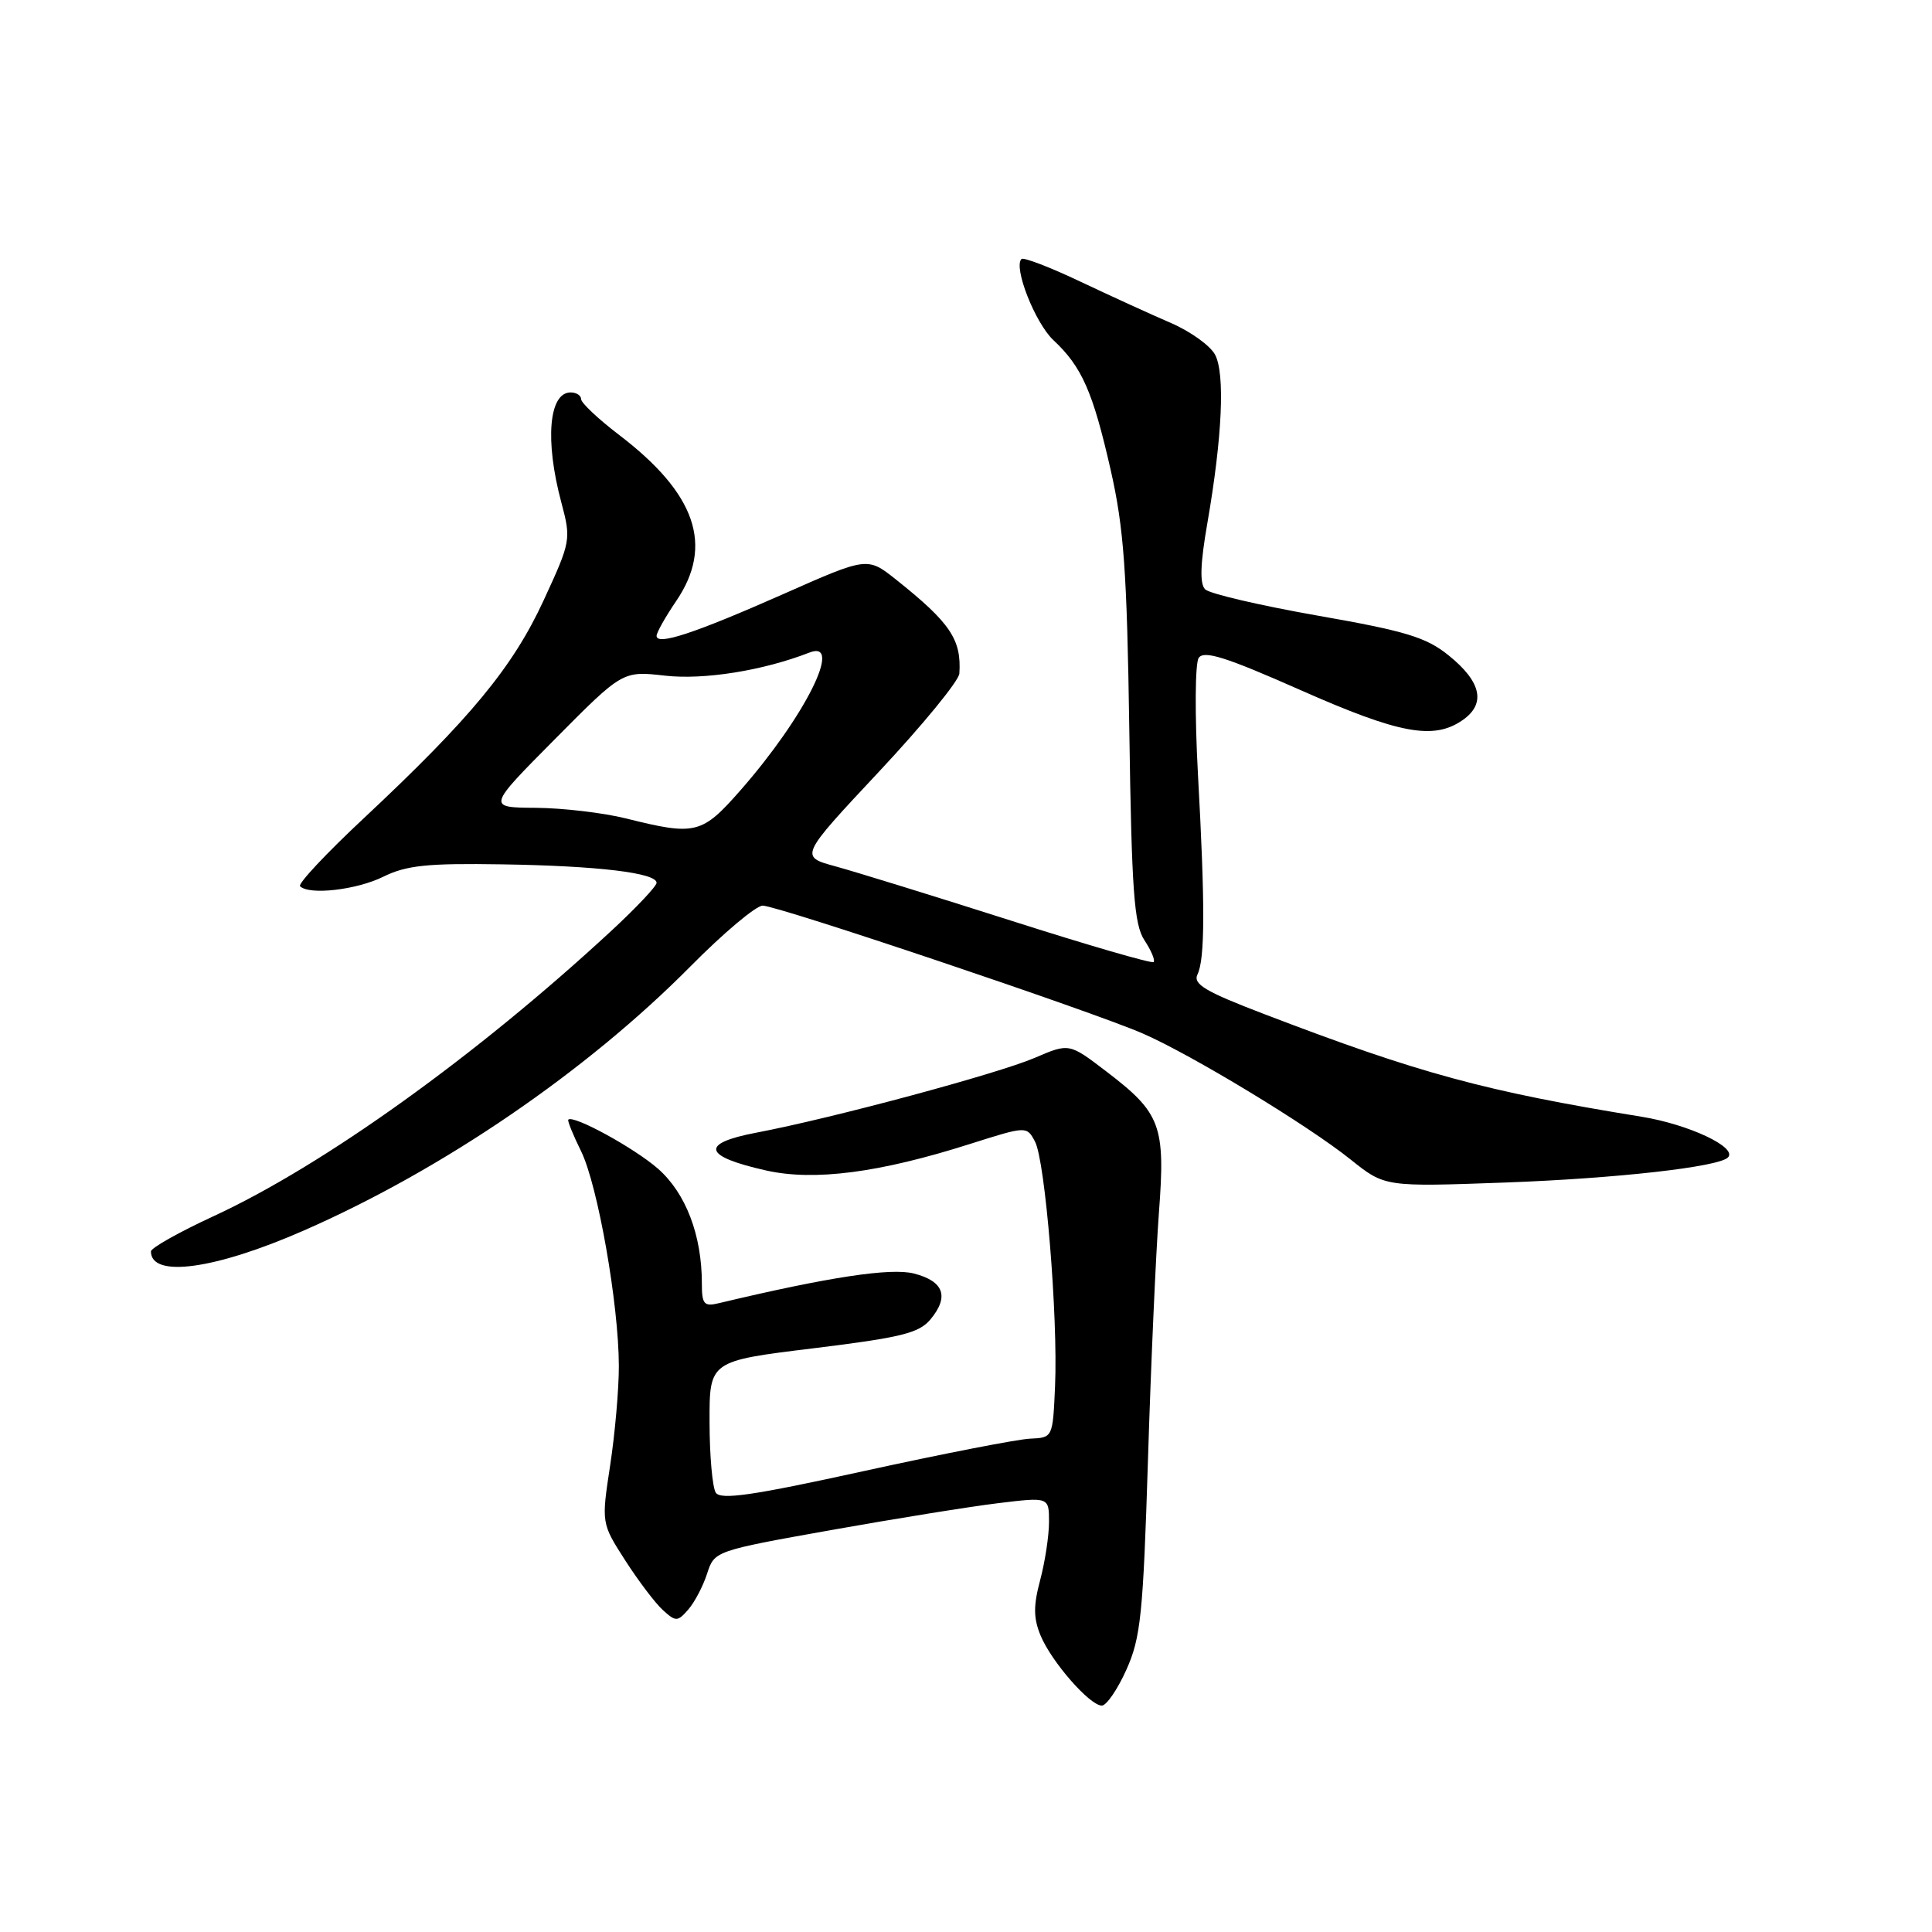 <?xml version="1.0" encoding="UTF-8" standalone="no"?>
<!DOCTYPE svg PUBLIC "-//W3C//DTD SVG 1.1//EN" "http://www.w3.org/Graphics/SVG/1.1/DTD/svg11.dtd" >
<svg xmlns="http://www.w3.org/2000/svg" xmlns:xlink="http://www.w3.org/1999/xlink" version="1.1" viewBox="0 0 256 256">
 <g >
 <path fill="currentColor"
d=" M 149.25 221.25 C 151.15 217.03 151.47 213.93 152.11 193.50 C 152.50 180.85 153.16 166.10 153.56 160.72 C 154.44 149.13 153.83 147.49 146.59 141.97 C 141.67 138.21 141.67 138.21 137.11 140.17 C 132.16 142.29 110.29 148.17 100.24 150.08 C 92.70 151.51 93.15 153.22 101.54 155.10 C 107.89 156.52 116.53 155.40 128.50 151.59 C 136.04 149.20 136.04 149.20 137.14 151.26 C 138.50 153.81 140.20 174.48 139.80 183.68 C 139.50 190.49 139.50 190.50 136.50 190.63 C 134.85 190.70 124.98 192.62 114.58 194.90 C 99.70 198.17 95.48 198.78 94.84 197.78 C 94.40 197.08 94.02 192.86 94.02 188.42 C 94.00 180.34 94.00 180.34 107.75 178.66 C 119.40 177.23 121.77 176.65 123.29 174.83 C 125.80 171.81 125.07 169.77 121.11 168.75 C 118.06 167.96 109.79 169.21 95.25 172.68 C 93.28 173.15 93.00 172.83 93.00 170.05 C 93.00 163.66 90.87 158.10 87.20 154.87 C 84.06 152.12 75.97 147.69 75.30 148.36 C 75.17 148.50 75.93 150.38 77.00 152.55 C 79.21 157.06 81.99 172.84 82.00 181.00 C 82.01 184.03 81.49 189.95 80.85 194.16 C 79.68 201.83 79.68 201.83 82.85 206.77 C 84.60 209.49 86.84 212.45 87.85 213.36 C 89.55 214.90 89.78 214.90 91.21 213.26 C 92.05 212.29 93.17 210.15 93.70 208.50 C 94.66 205.52 94.74 205.49 110.08 202.75 C 118.56 201.24 128.54 199.63 132.25 199.18 C 139.00 198.36 139.00 198.36 139.00 201.67 C 139.00 203.48 138.47 206.95 137.83 209.36 C 136.92 212.77 136.93 214.41 137.88 216.71 C 139.32 220.19 144.40 226.00 146.00 226.00 C 146.61 226.00 148.08 223.86 149.25 221.25 Z  M 40.28 163.04 C 58.70 154.96 77.69 141.98 91.48 128.06 C 95.86 123.63 100.18 120.00 101.06 120.00 C 103.02 120.00 144.60 133.98 151.39 136.93 C 157.82 139.72 173.32 149.11 179.00 153.67 C 183.50 157.27 183.50 157.27 199.50 156.69 C 214.19 156.15 227.71 154.63 228.96 153.37 C 230.28 152.05 223.79 148.99 217.50 147.97 C 196.79 144.61 188.07 142.24 167.64 134.42 C 159.68 131.38 158.04 130.41 158.68 129.10 C 159.67 127.04 159.69 119.92 158.73 102.50 C 158.31 94.73 158.35 87.91 158.83 87.18 C 159.52 86.14 162.43 87.06 172.30 91.43 C 185.47 97.26 189.99 98.09 193.83 95.40 C 196.92 93.24 196.29 90.34 191.96 86.85 C 188.98 84.44 186.28 83.62 174.58 81.57 C 166.97 80.23 160.27 78.67 159.69 78.09 C 158.95 77.35 159.04 74.70 159.99 69.27 C 161.96 57.90 162.34 49.51 161.00 46.99 C 160.35 45.79 157.73 43.91 155.16 42.80 C 152.60 41.70 147.20 39.23 143.16 37.32 C 139.13 35.40 135.61 34.06 135.35 34.32 C 134.25 35.41 137.17 42.81 139.58 45.07 C 143.35 48.59 144.81 51.89 147.17 62.27 C 148.92 69.99 149.33 75.64 149.64 96.79 C 149.95 118.05 150.27 122.49 151.64 124.58 C 152.54 125.94 153.09 127.25 152.86 127.48 C 152.63 127.70 144.13 125.24 133.97 121.99 C 123.81 118.75 113.35 115.52 110.72 114.80 C 105.94 113.50 105.94 113.50 116.47 102.25 C 122.26 96.07 127.05 90.22 127.12 89.25 C 127.42 84.75 125.92 82.52 118.72 76.79 C 114.93 73.78 114.93 73.78 103.72 78.75 C 92.00 83.93 87.00 85.58 87.00 84.25 C 87.00 83.82 88.17 81.74 89.60 79.64 C 94.60 72.28 92.23 65.40 82.01 57.61 C 79.26 55.51 77.00 53.38 77.00 52.89 C 77.00 52.40 76.37 52.00 75.61 52.00 C 72.73 52.00 72.18 58.35 74.37 66.54 C 75.69 71.50 75.65 71.72 72.03 79.56 C 67.95 88.40 62.34 95.19 48.27 108.36 C 43.27 113.03 39.44 117.11 39.76 117.43 C 40.97 118.64 47.24 117.92 50.79 116.17 C 53.85 114.66 56.62 114.37 66.50 114.53 C 79.25 114.73 87.00 115.66 87.00 116.98 C 87.00 117.42 84.29 120.30 80.97 123.37 C 63.12 139.89 42.87 154.42 28.30 161.15 C 23.73 163.26 20.00 165.36 20.00 165.82 C 20.00 169.38 28.50 168.21 40.28 163.04 Z  M 83.00 108.46 C 79.97 107.70 74.58 107.07 71.02 107.04 C 64.54 107.00 64.54 107.00 73.52 97.95 C 82.50 88.89 82.50 88.89 88.14 89.53 C 93.28 90.11 101.12 88.86 107.25 86.47 C 111.80 84.69 106.67 94.96 98.14 104.69 C 93.01 110.54 92.17 110.75 83.00 108.46 Z "/>
</g>
</svg>